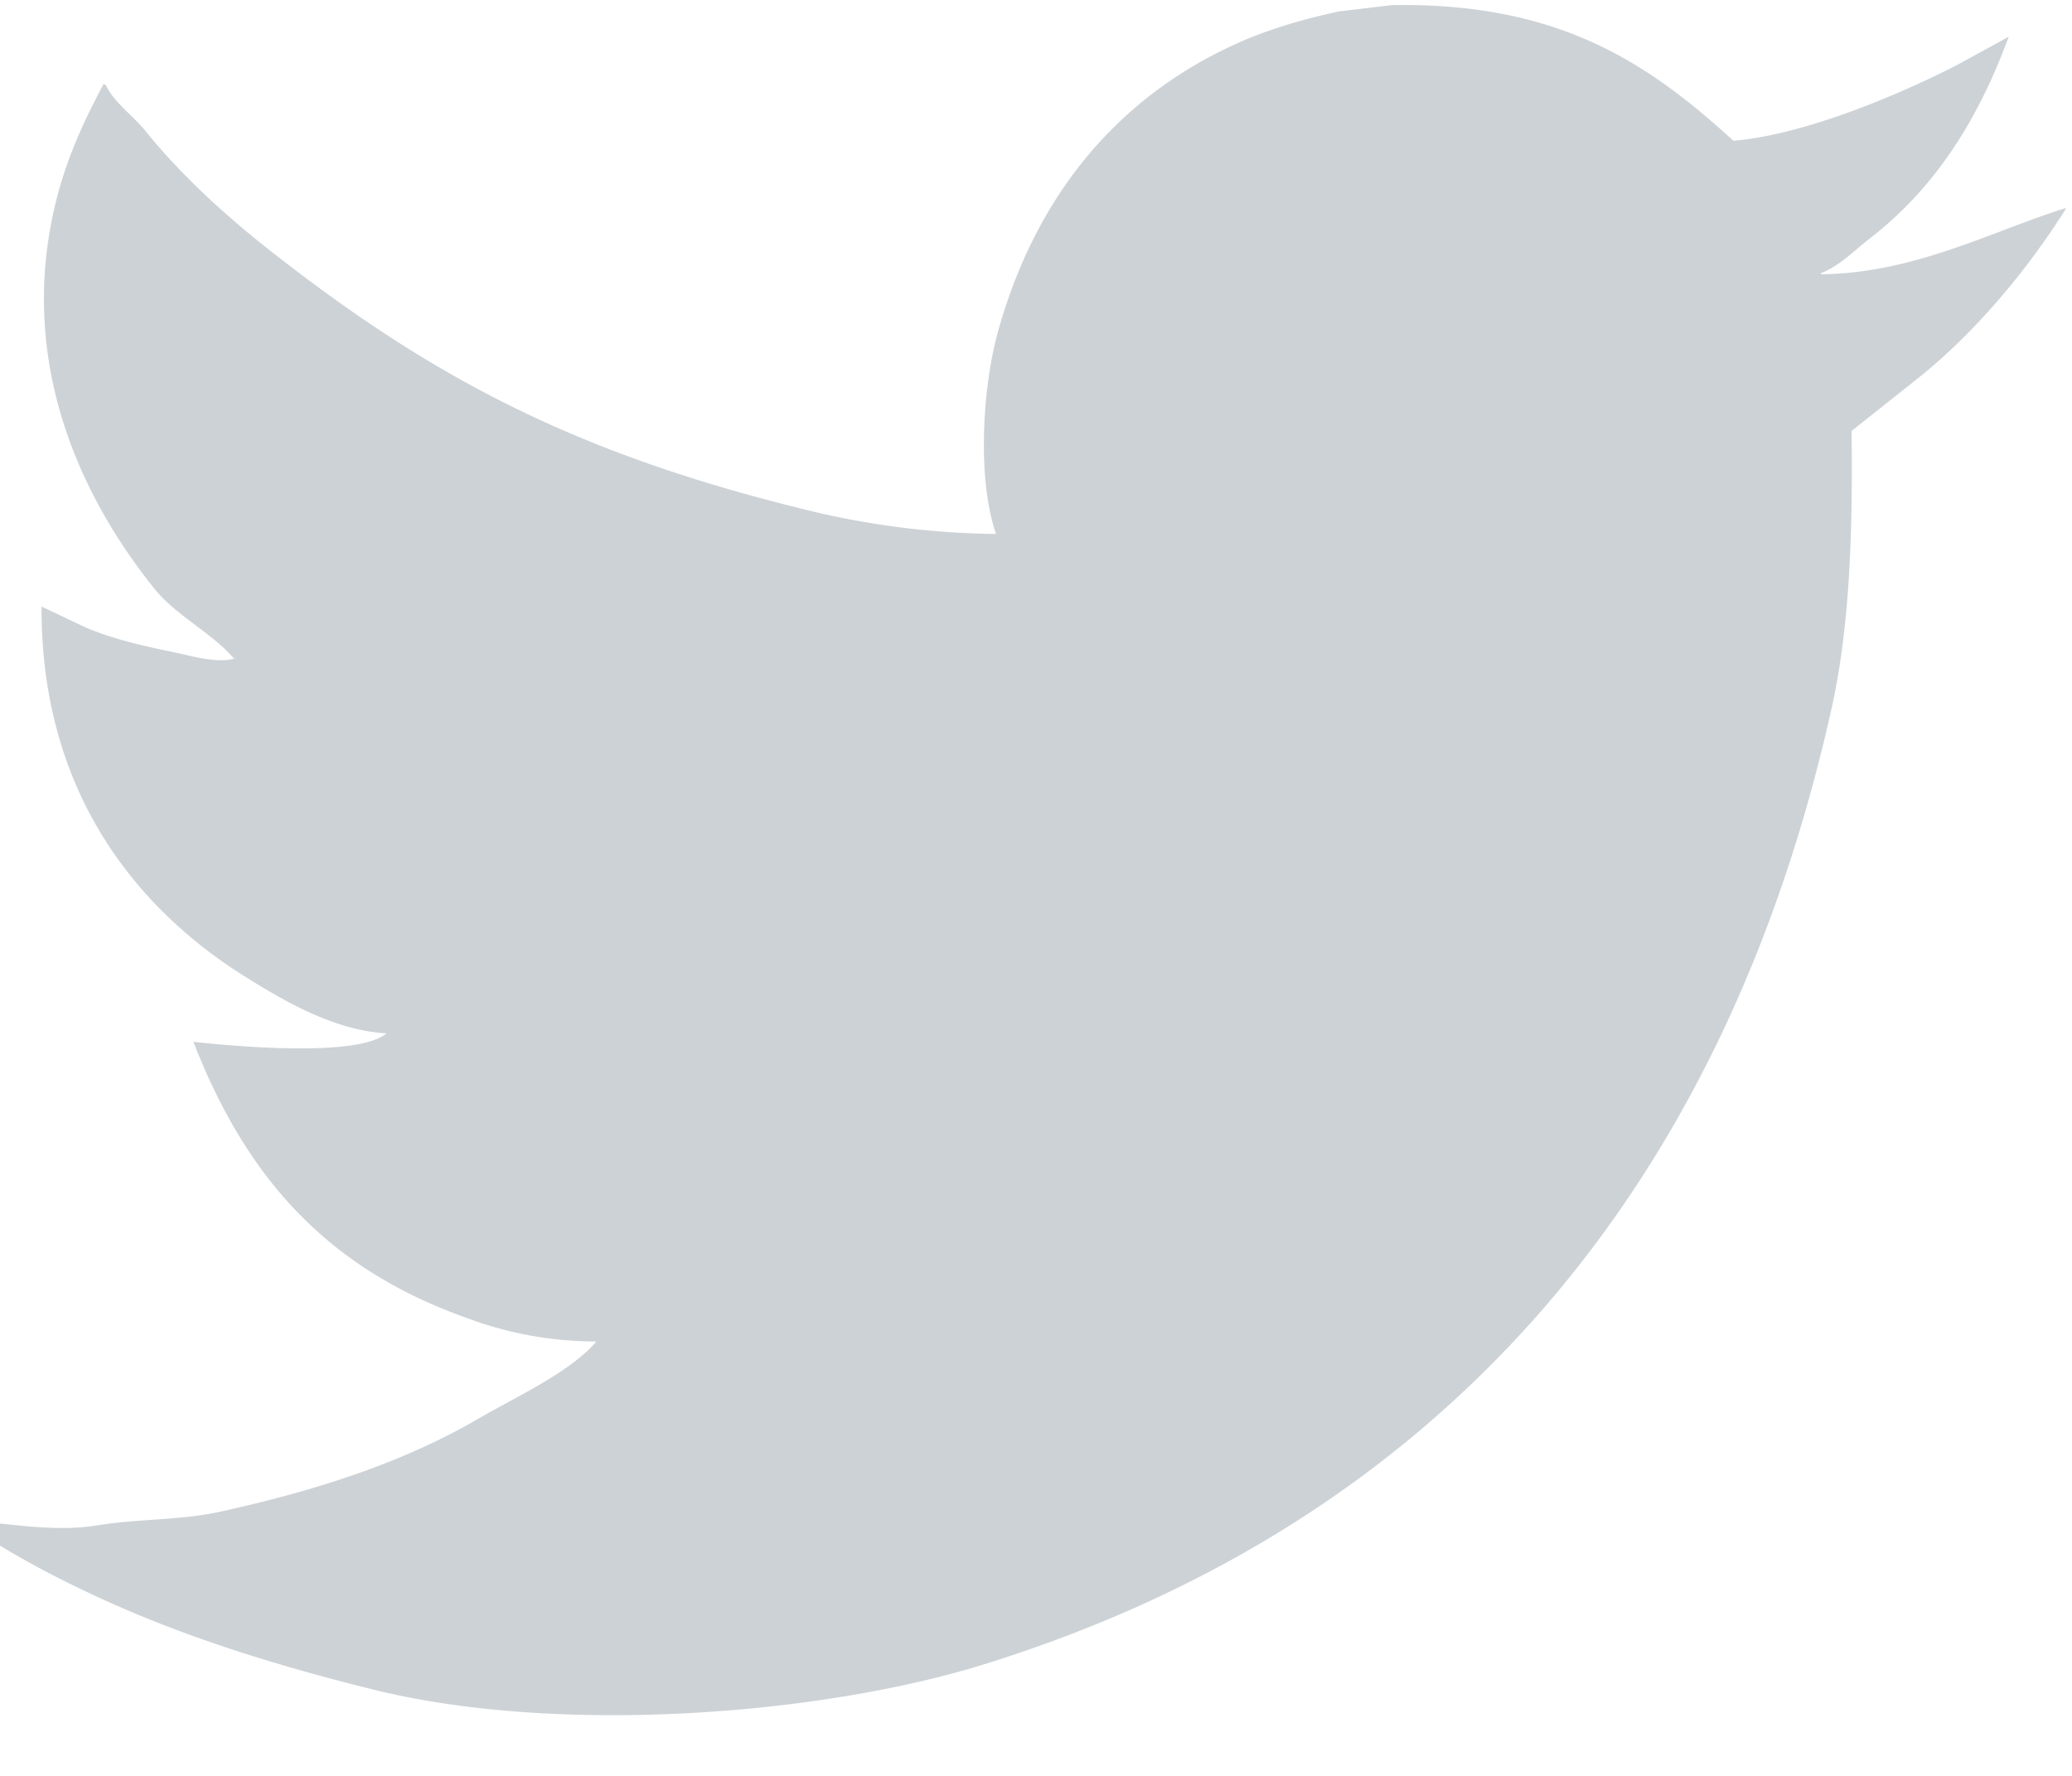 <svg xmlns="http://www.w3.org/2000/svg" width="21" height="18" viewBox="0 0 21 18"><g><g opacity=".2"><path fill="#062033" d="M14.105.052c1.697-.03 2.6.588 3.464 1.375.732-.063 1.684-.472 2.245-.757l.545-.298c-.32.865-.755 1.542-1.422 2.056-.148.115-.295.269-.481.341v.011c.95-.01 1.735-.439 2.48-.671v.01c-.391.622-.92 1.253-1.486 1.706l-.684.543c.012 1.007-.015 1.967-.203 2.814-1.095 4.917-3.994 8.256-8.585 9.686-1.648.514-4.312.725-6.2.256-.937-.233-1.783-.495-2.577-.842-.44-.193-.85-.401-1.24-.639l-.385-.235c.426.013.924.13 1.4.054.432-.07.854-.051 1.252-.139.99-.217 1.871-.505 2.63-.949.367-.214.925-.467 1.186-.777a3.724 3.724 0 0 1-1.304-.235c-1.418-.5-2.243-1.42-2.78-2.802.43.046 1.667.159 1.957-.086-.541-.03-1.061-.343-1.433-.575-1.14-.714-2.07-1.91-2.063-3.751.15.07.3.142.449.213.286.12.578.185.92.256.144.03.432.115.598.053h-.022c-.22-.257-.58-.428-.801-.703C.833 5.057.147 3.658.58 1.992c.11-.423.285-.796.47-1.14l.022.01c.085.178.275.309.396.458.373.463.834.88 1.304 1.247 1.6 1.251 3.041 2.02 5.356 2.59a8.38 8.38 0 0 0 1.967.255c-.197-.573-.134-1.501.021-2.056.39-1.396 1.237-2.403 2.48-2.942.298-.128.627-.223.973-.298l.535-.064z"/></g></g></svg>
